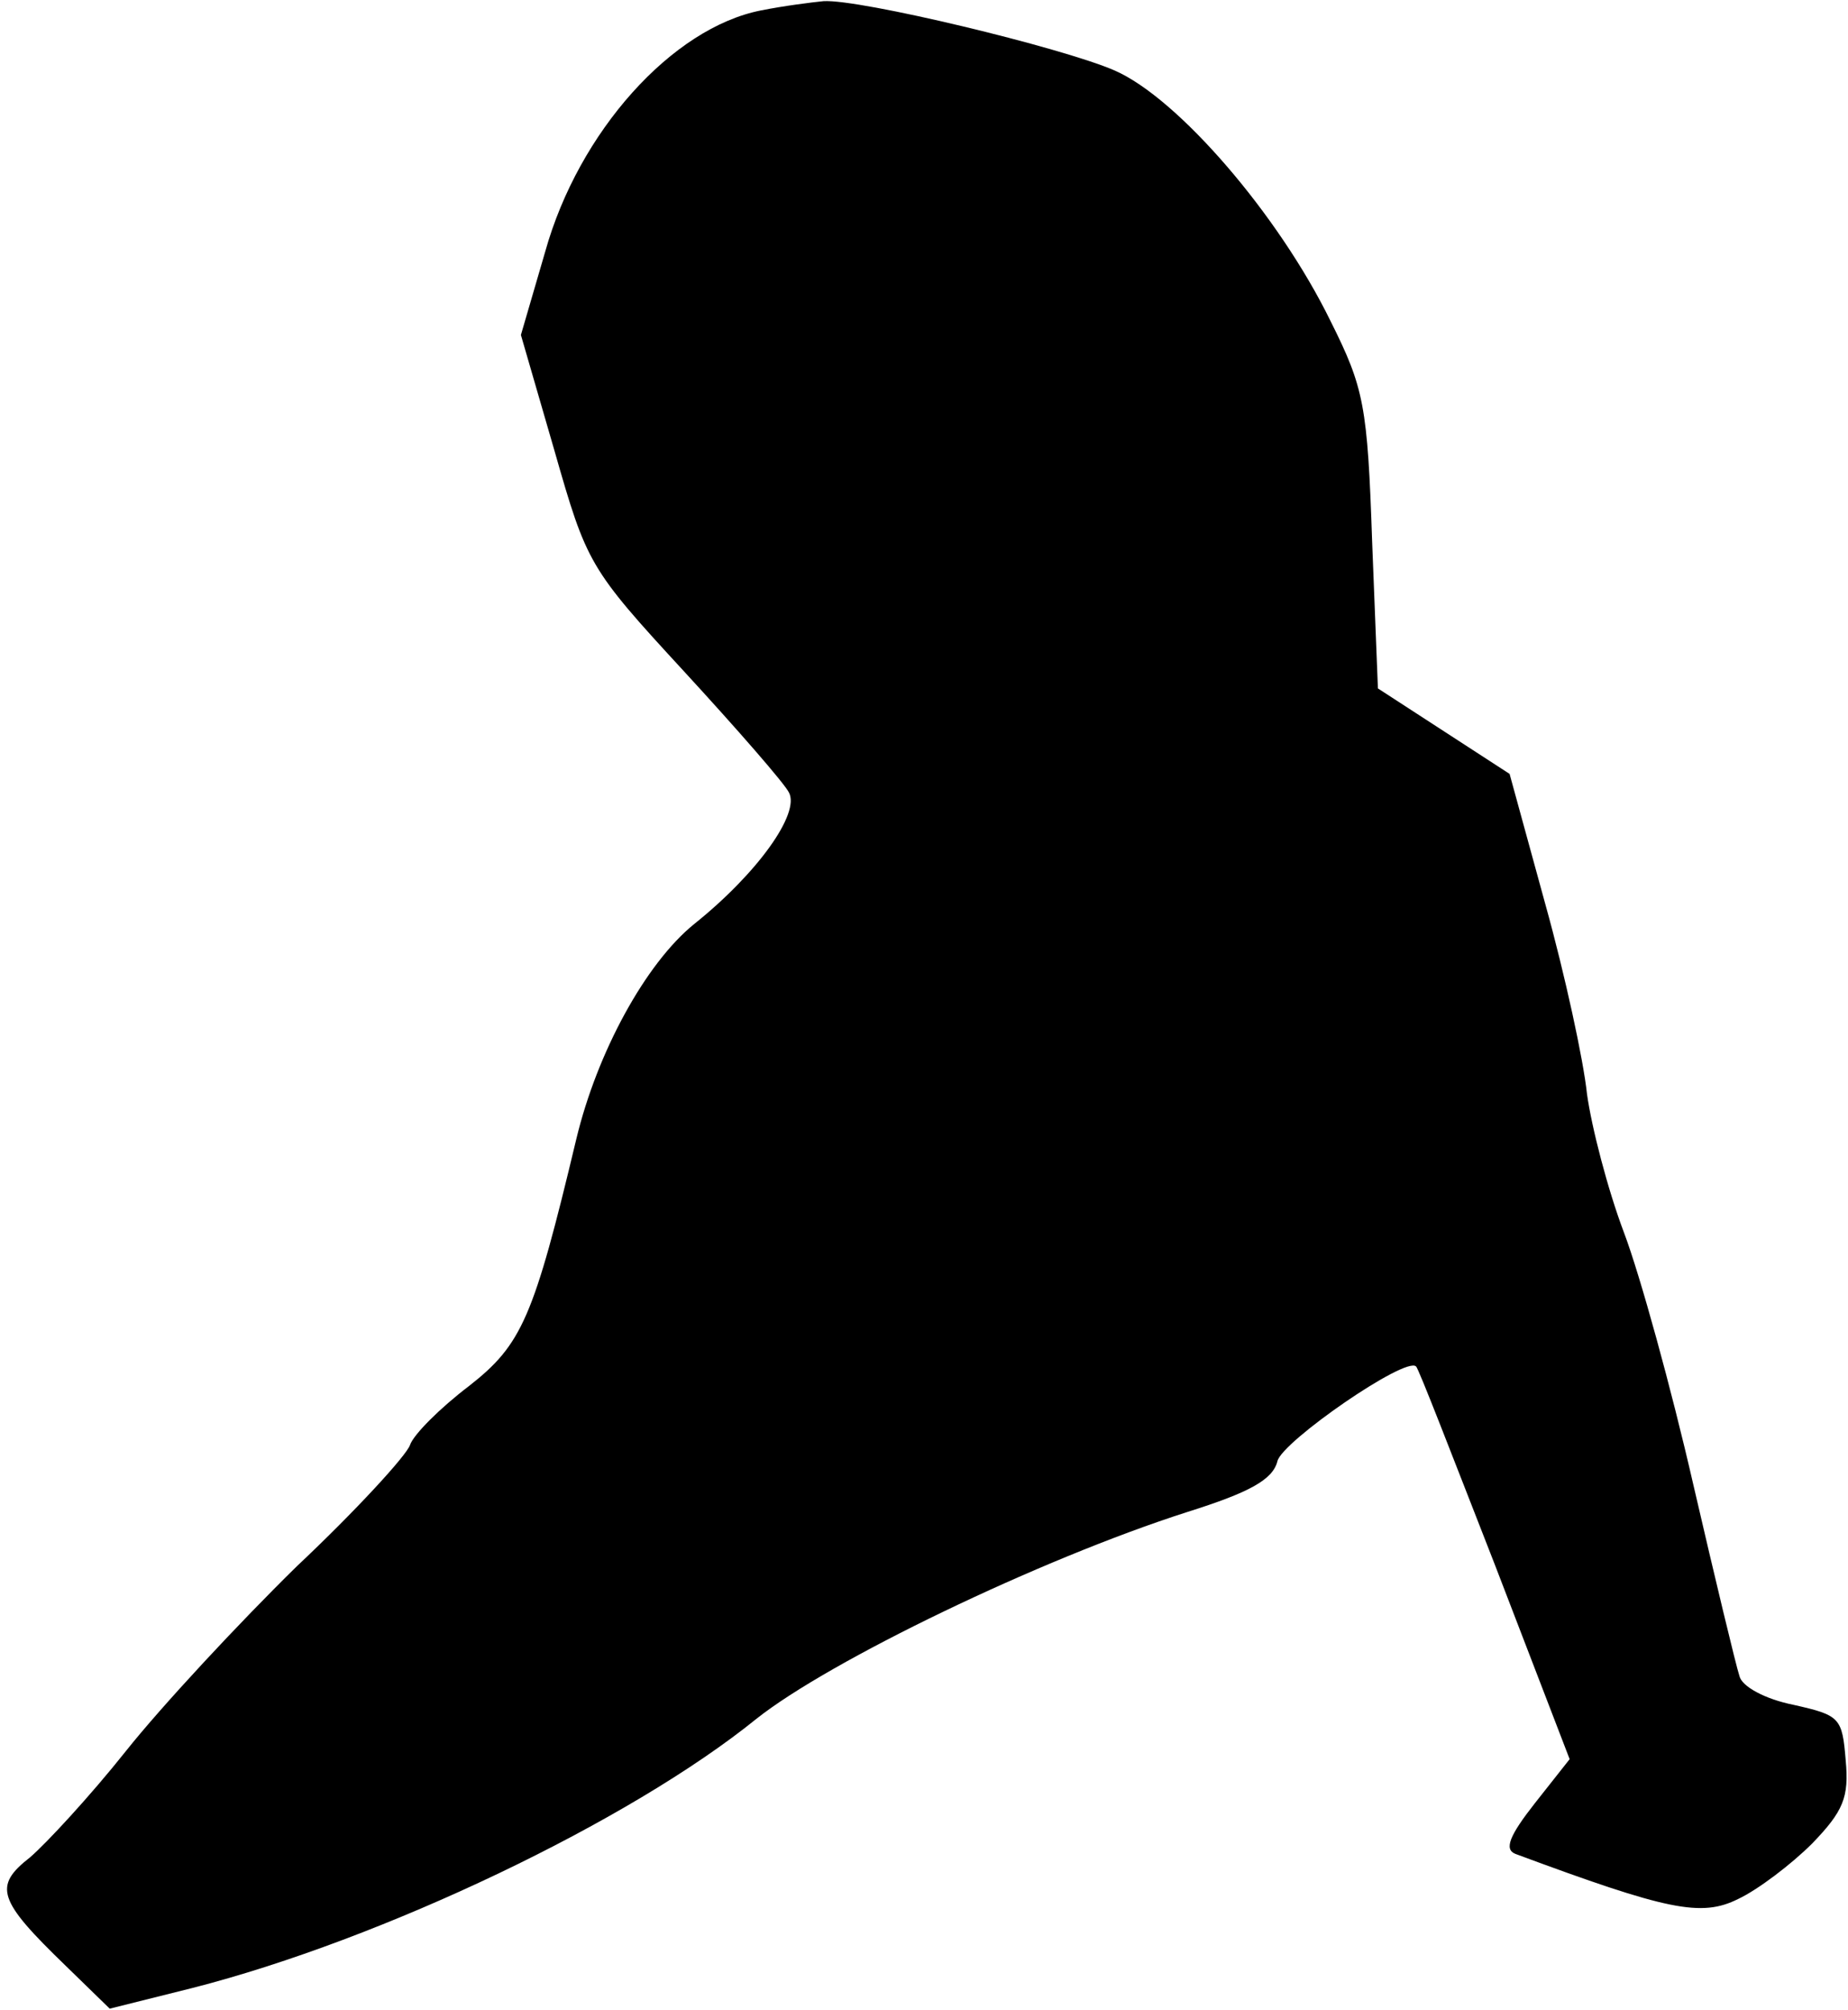 <?xml version="1.0" standalone="no"?>
<!DOCTYPE svg PUBLIC "-//W3C//DTD SVG 20010904//EN"
 "http://www.w3.org/TR/2001/REC-SVG-20010904/DTD/svg10.dtd">
<svg version="1.0" xmlns="http://www.w3.org/2000/svg"
 width="160pt" height="174pt" viewBox="0 0 160 174"
 preserveAspectRatio="xMidYMid meet">
<g transform="translate(0,174) scale(0.1,-0.1)"
fill="#000000" stroke="none">
<path fill="#000000" stroke="none" d="M659 1731 c-77 -15 -158 -105 -187
-209 l-21 -72 29 -100 c28 -98 30 -102 112 -191 46 -50 87 -97 91 -105 10 -18
-27 -70 -82 -114 -42 -34 -84 -111 -102 -186 -37 -155 -47 -178 -93 -214 -25
-19 -48 -42 -51 -51 -3 -9 -47 -57 -98 -105 -50 -49 -117 -121 -148 -160 -31
-39 -69 -80 -83 -92 -32 -25 -28 -37 31 -94 l38 -37 72 18 c164 42 378 144
488 233 63 50 245 138 373 179 54 17 74 28 78 44 4 17 111 91 120 82 2 -1 32
-79 68 -171 l65 -169 -30 -38 c-22 -28 -27 -40 -17 -44 132 -49 161 -55 193
-39 17 8 46 30 64 48 27 28 32 40 29 72 -3 37 -5 39 -45 48 -25 5 -45 16 -47
25 -3 9 -21 84 -40 166 -19 83 -46 181 -60 218 -14 37 -28 91 -32 120 -3 29
-19 103 -36 164 l-31 113 -57 37 -57 37 -5 127 c-4 118 -7 133 -36 191 -45 92
-132 193 -187 217 -46 20 -221 62 -252 60 -10 -1 -34 -4 -54 -8z"/>
</g>
</svg>
